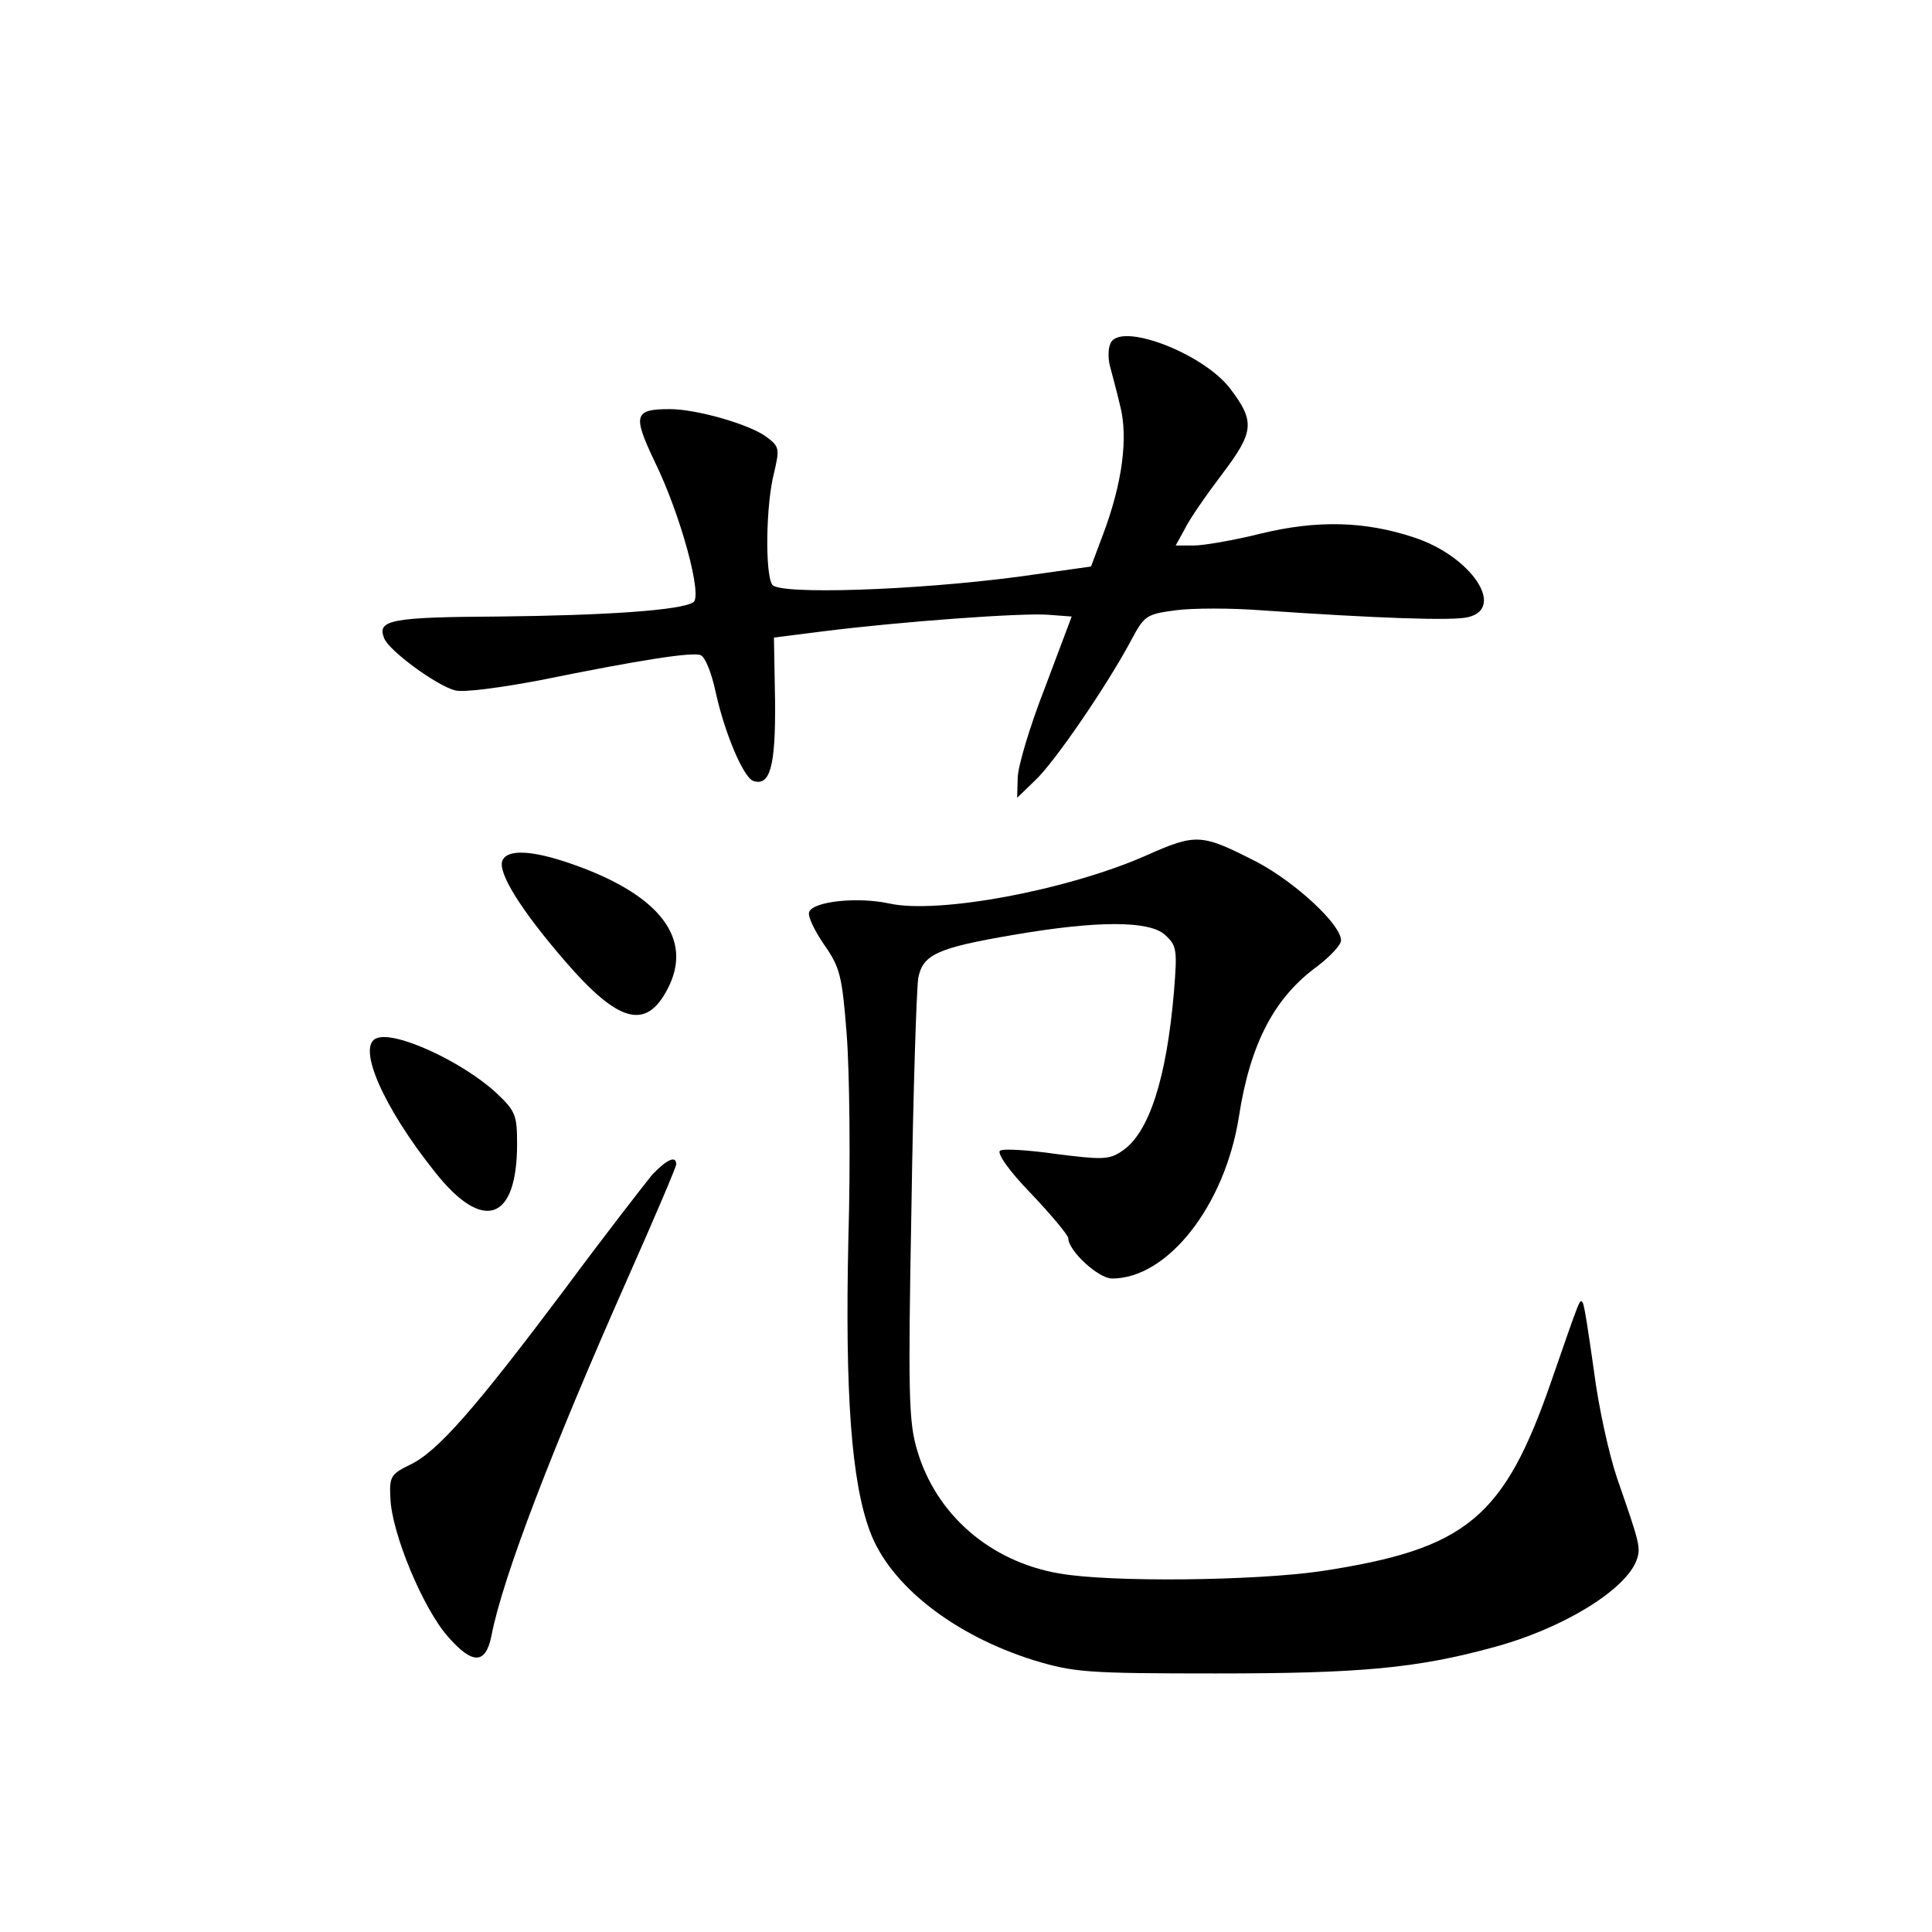 <?xml version="1.0" standalone="no"?>
<!DOCTYPE svg PUBLIC "-//W3C//DTD SVG 20010904//EN"
 "http://www.w3.org/TR/2001/REC-SVG-20010904/DTD/svg10.dtd">
<svg version="1.0" xmlns="http://www.w3.org/2000/svg"
 width="340pt" height="340pt" viewBox="0 0 340 340"
 preserveAspectRatio="xMidYMid meet">
<g transform="translate(0,340) scale(0.1,-0.1)"
fill="#000000" stroke="none">
<path d="M1954 2795 c-4 -9 -4 -25 -1 -38 3 -12 12 -44 18 -70 15 -57 4 -138
-30 -228 l-21 -56 -128 -18 c-182 -24 -421 -32 -433 -14 -13 20 -11 142 3 196
10 43 10 47 -13 64 -29 22 -123 49 -170 49 -63 0 -66 -10 -27 -92 46 -94 85
-238 68 -248 -22 -14 -152 -23 -343 -25 -189 -1 -214 -6 -201 -38 8 -22 93
-84 125 -92 15 -4 81 5 150 18 177 36 268 50 282 44 8 -3 19 -31 26 -63 16
-74 49 -151 66 -158 30 -11 40 25 39 139 l-2 113 87 11 c135 17 352 33 397 29
l40 -3 -47 -125 c-27 -69 -48 -140 -48 -159 l-1 -35 31 30 c34 31 128 169 169
246 24 45 27 47 79 54 30 4 98 4 150 0 203 -14 340 -19 365 -12 66 16 5 107
-95 140 -87 29 -171 31 -270 7 -48 -12 -101 -21 -118 -21 l-32 0 16 29 c8 17
38 60 66 97 56 74 58 92 14 150 -48 63 -196 119 -211 79z"/>
<path d="M2016 1894 c-139 -61 -365 -103 -451 -84 -55 12 -134 4 -141 -15 -3
-7 9 -32 26 -57 28 -40 32 -54 40 -158 5 -63 7 -225 3 -360 -6 -271 5 -427 38
-515 35 -95 148 -183 289 -227 70 -21 92 -23 320 -23 253 0 353 9 488 46 120
32 232 100 252 153 8 22 6 29 -34 144 -14 41 -33 126 -41 190 -9 63 -17 118
-20 120 -5 6 -3 11 -54 -136 -84 -244 -150 -298 -406 -337 -117 -17 -371 -20
-461 -4 -122 21 -217 104 -250 217 -15 50 -16 100 -10 427 3 204 9 385 12 404
8 41 33 53 169 76 146 25 237 25 265 0 21 -19 22 -26 16 -100 -13 -153 -44
-250 -92 -281 -22 -15 -35 -15 -114 -5 -49 7 -94 10 -100 6 -6 -4 15 -35 55
-76 36 -38 65 -73 65 -78 0 -22 53 -71 77 -71 98 0 198 128 223 283 20 131 63
212 139 267 22 17 41 37 41 45 0 28 -80 102 -148 138 -98 50 -106 51 -196 11z"/>
<path d="M884 1885 c-8 -21 33 -87 110 -176 94 -109 143 -123 181 -49 46 88
-14 166 -170 220 -69 24 -113 26 -121 5z"/>
<path d="M663 1573 c-36 -13 11 -121 102 -235 85 -108 145 -87 145 49 0 51 -3
58 -37 90 -60 55 -177 109 -210 96z"/>
<path d="M1148 1333 c-13 -16 -84 -107 -155 -203 -157 -209 -223 -285 -272
-308 -33 -16 -36 -21 -34 -58 2 -62 58 -196 102 -245 43 -49 66 -48 76 3 20
103 107 329 239 627 47 106 86 197 86 202 0 16 -16 9 -42 -18z"/>
</g>
</svg>
